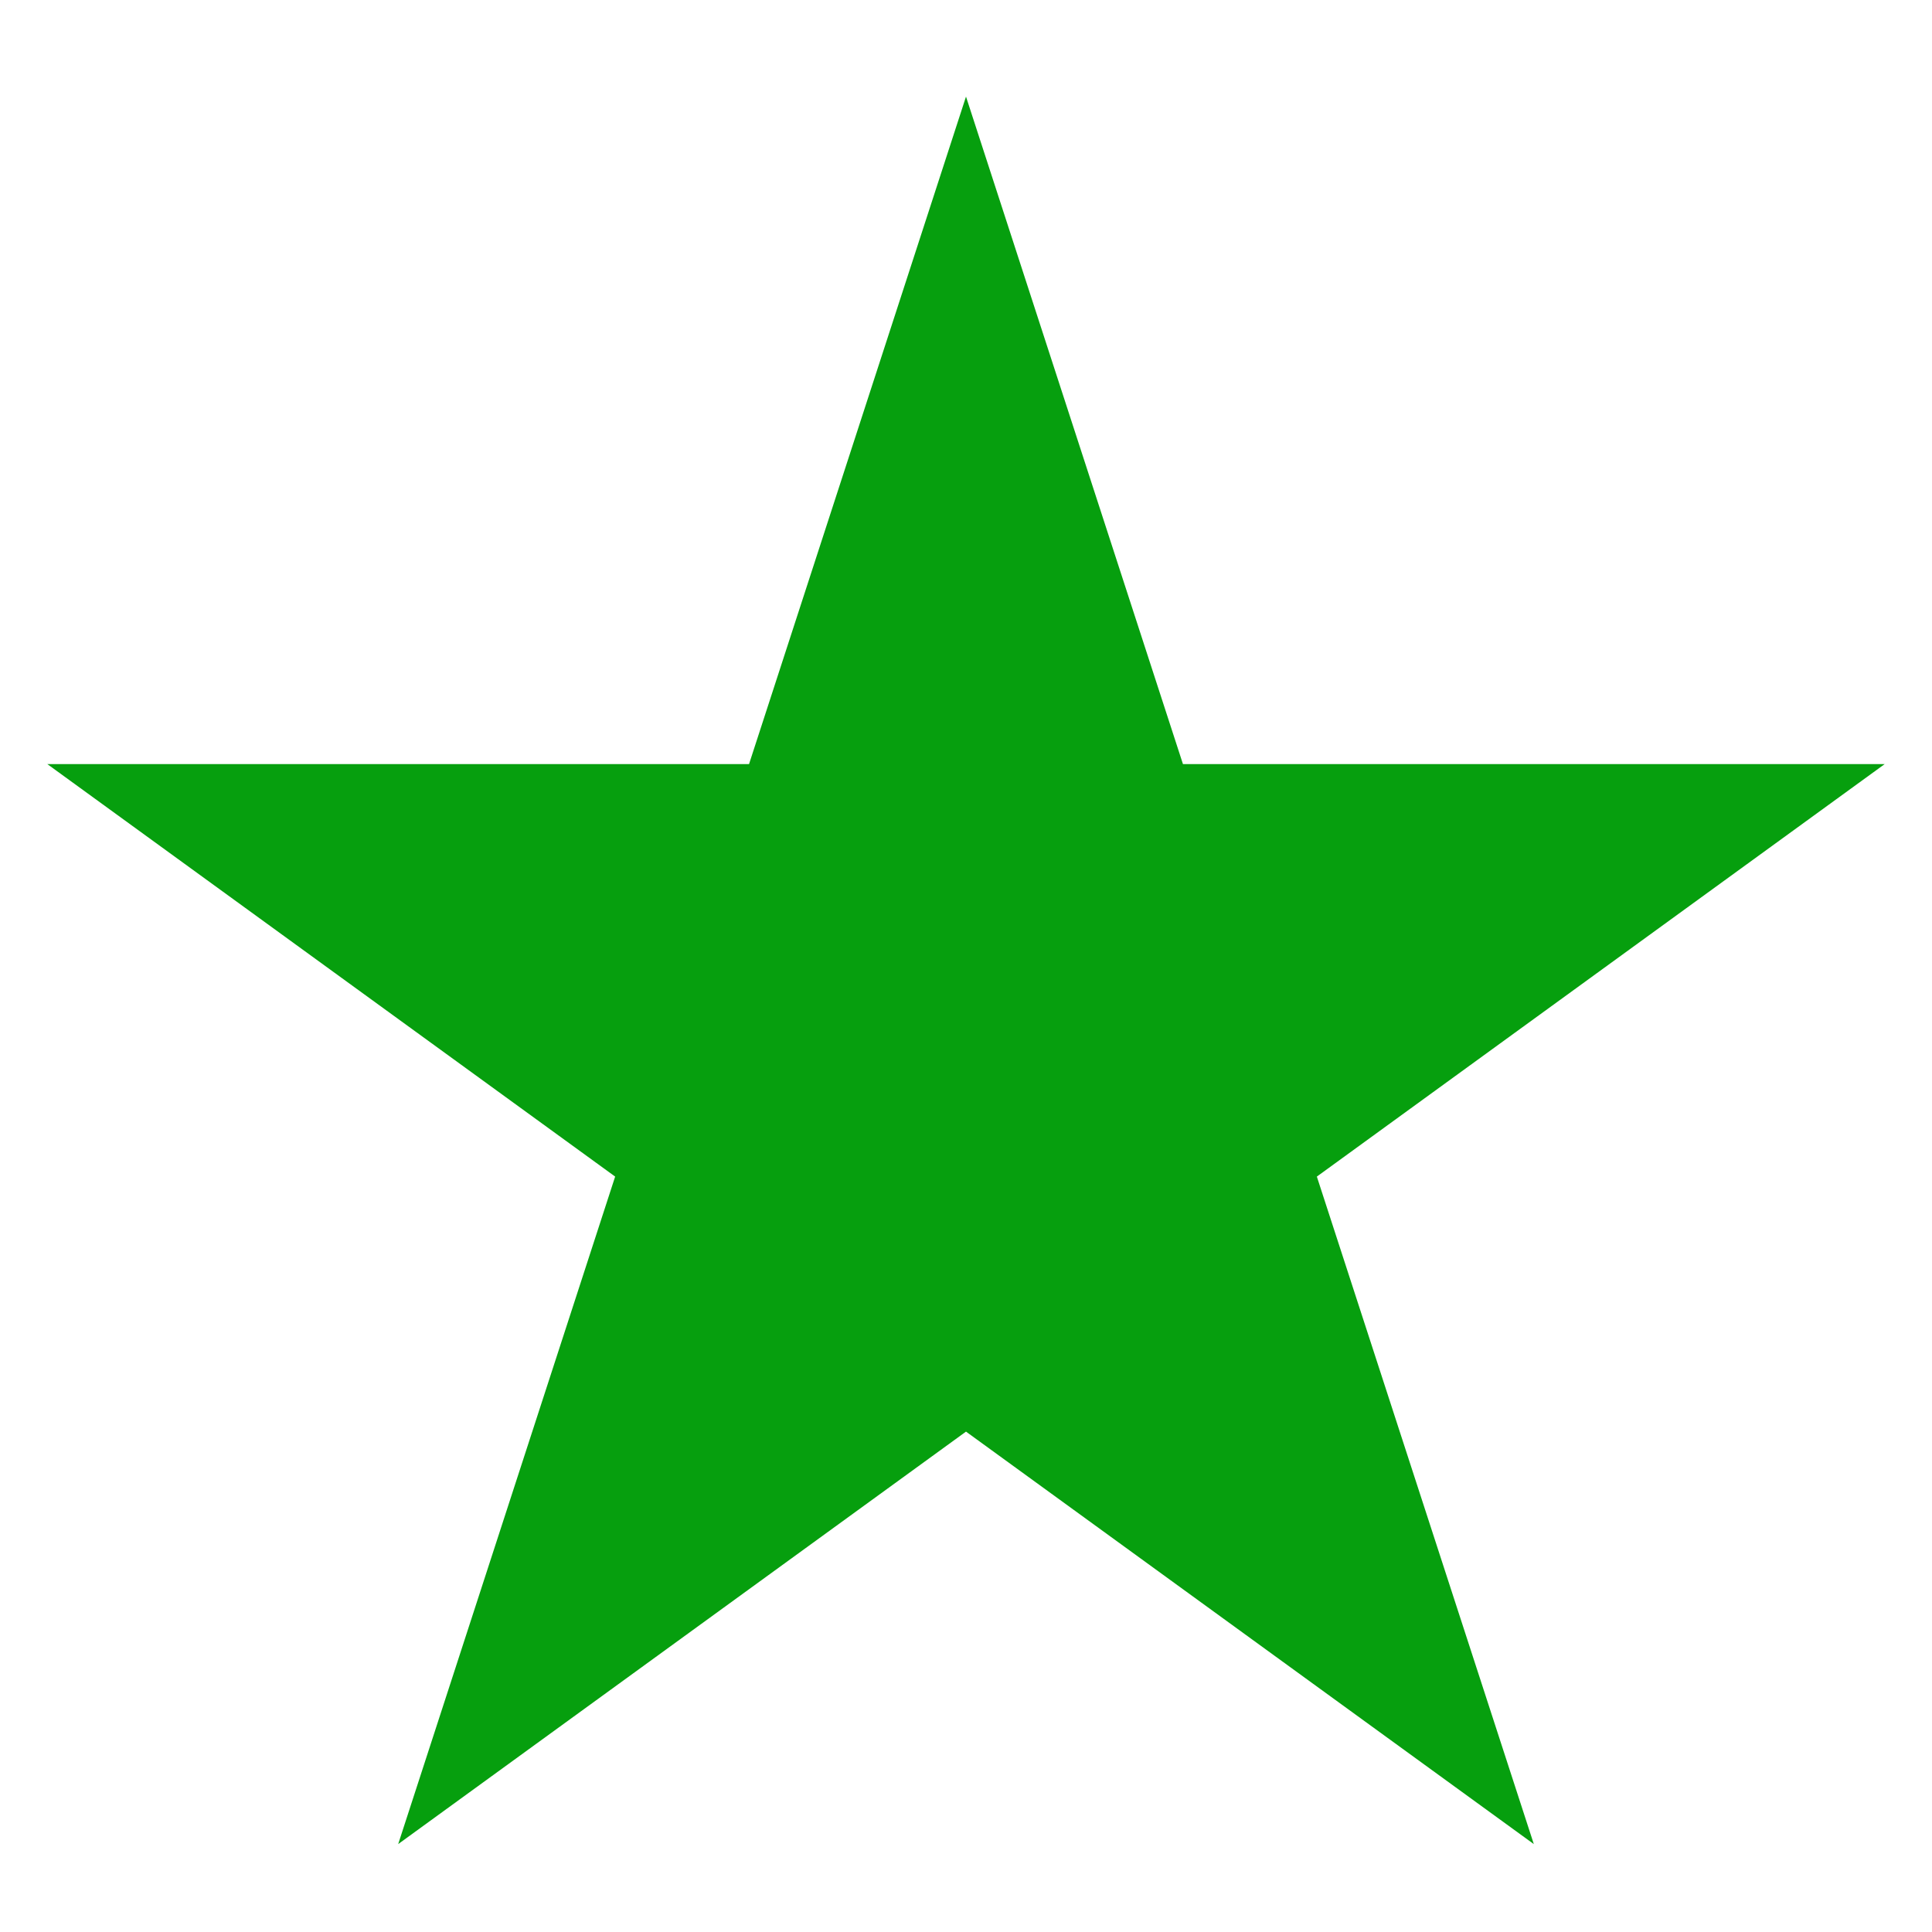 <svg width="10" height="10" viewBox="0 0 10 10" fill="none" xmlns="http://www.w3.org/2000/svg">
<path d="M5 0.5L6.123 3.955H9.755L6.816 6.09L7.939 9.545L5 7.41L2.061 9.545L3.184 6.09L0.245 3.955H3.877L5 0.5Z" fill="#069F0E"/>
</svg>
